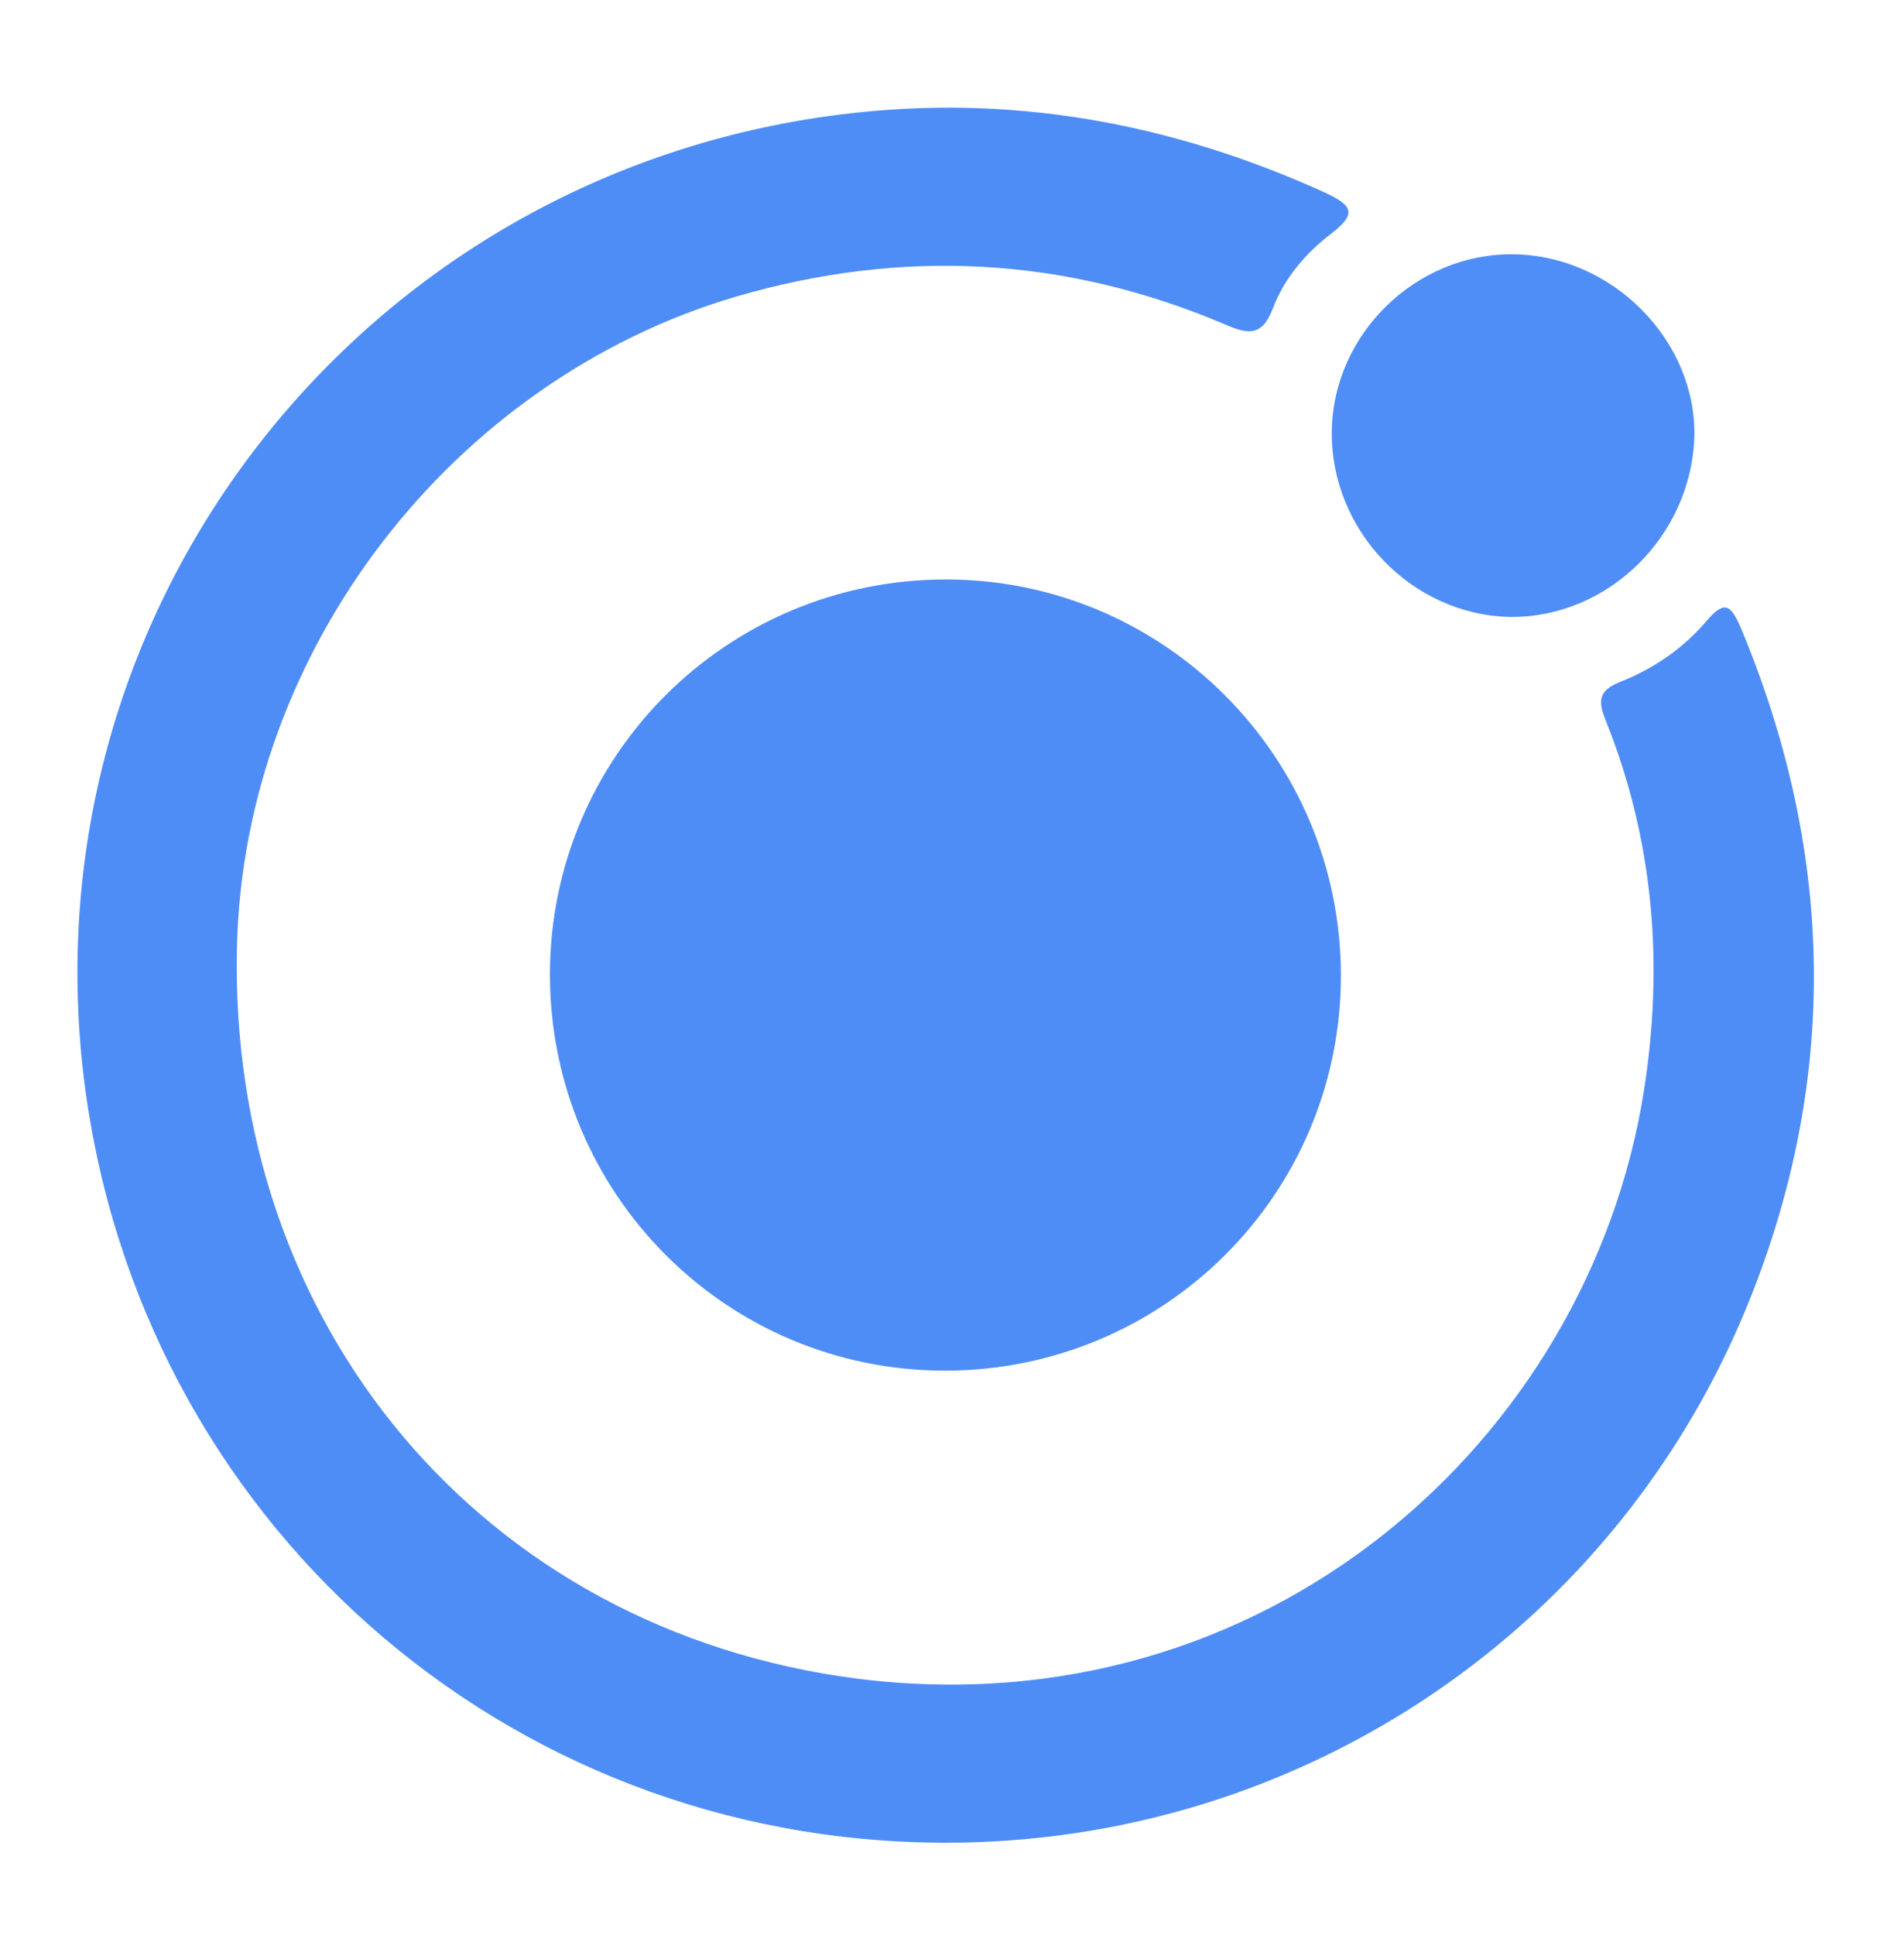 <?xml version="1.0" encoding="utf-8"?>
  
<!DOCTYPE svg PUBLIC "-//W3C//DTD SVG 1.1//EN" "http://www.w3.org/Graphics/SVG/1.1/DTD/svg11.dtd">
<svg version="1.1" id="Layer_1" xmlns="http://www.w3.org/2000/svg" xmlns:xlink="http://www.w3.org/1999/xlink" x="0px" y="0px"
	 viewBox="0 0 188 191" enable-background="new 0 0 188 191" xml:space="preserve">
<path fill="#4F8DF6" d="M93.4,181.9c-43.6,0-79.7-32-85.1-75.3C2.5,59.7,35.8,17.2,83,11.3c16.7-2.1,32.6,0.8,47.8,7.7
	c2.8,1.3,3.2,2.1,0.6,4.1c-2.5,1.9-4.6,4.4-5.7,7.3c-1.1,2.9-2.5,2.6-4.8,1.6c-15.8-6.7-31.9-7.5-48.3-2.7
	c-28,8.3-48.5,34.9-49.2,64.1c-0.9,37.3,24.1,67.5,61.2,72.3c40.3,5.1,72.2-23.5,77.7-57.9c2-12.6,1-24.9-3.8-36.8
	c-0.8-2-0.5-2.9,1.5-3.7c3.3-1.3,6.2-3.3,8.5-6c1.8-2.1,2.4-1.6,3.4,0.7c9.1,21.8,9.7,43.8,1.1,65.7
	C160.1,160.6,128.6,181.9,93.4,181.9z"/>
<path fill="#4F8DF6" d="M93.4,57.2c21.5,0,39,17.5,39,39.1c0,21.6-17.5,39-39.1,39c-21.6,0-39-17.5-39-39.1
	C54.3,74.6,71.8,57.2,93.4,57.2z"/>
<path fill="#4F8EF6" d="M131.5,42.6c0.1-9.6,8.3-17.6,17.9-17.5c9.8,0.1,18.1,8.5,17.9,18c-0.3,9.8-8.5,17.9-18.2,17.8
	C139.4,60.7,131.4,52.4,131.5,42.6z"/>
</svg>
